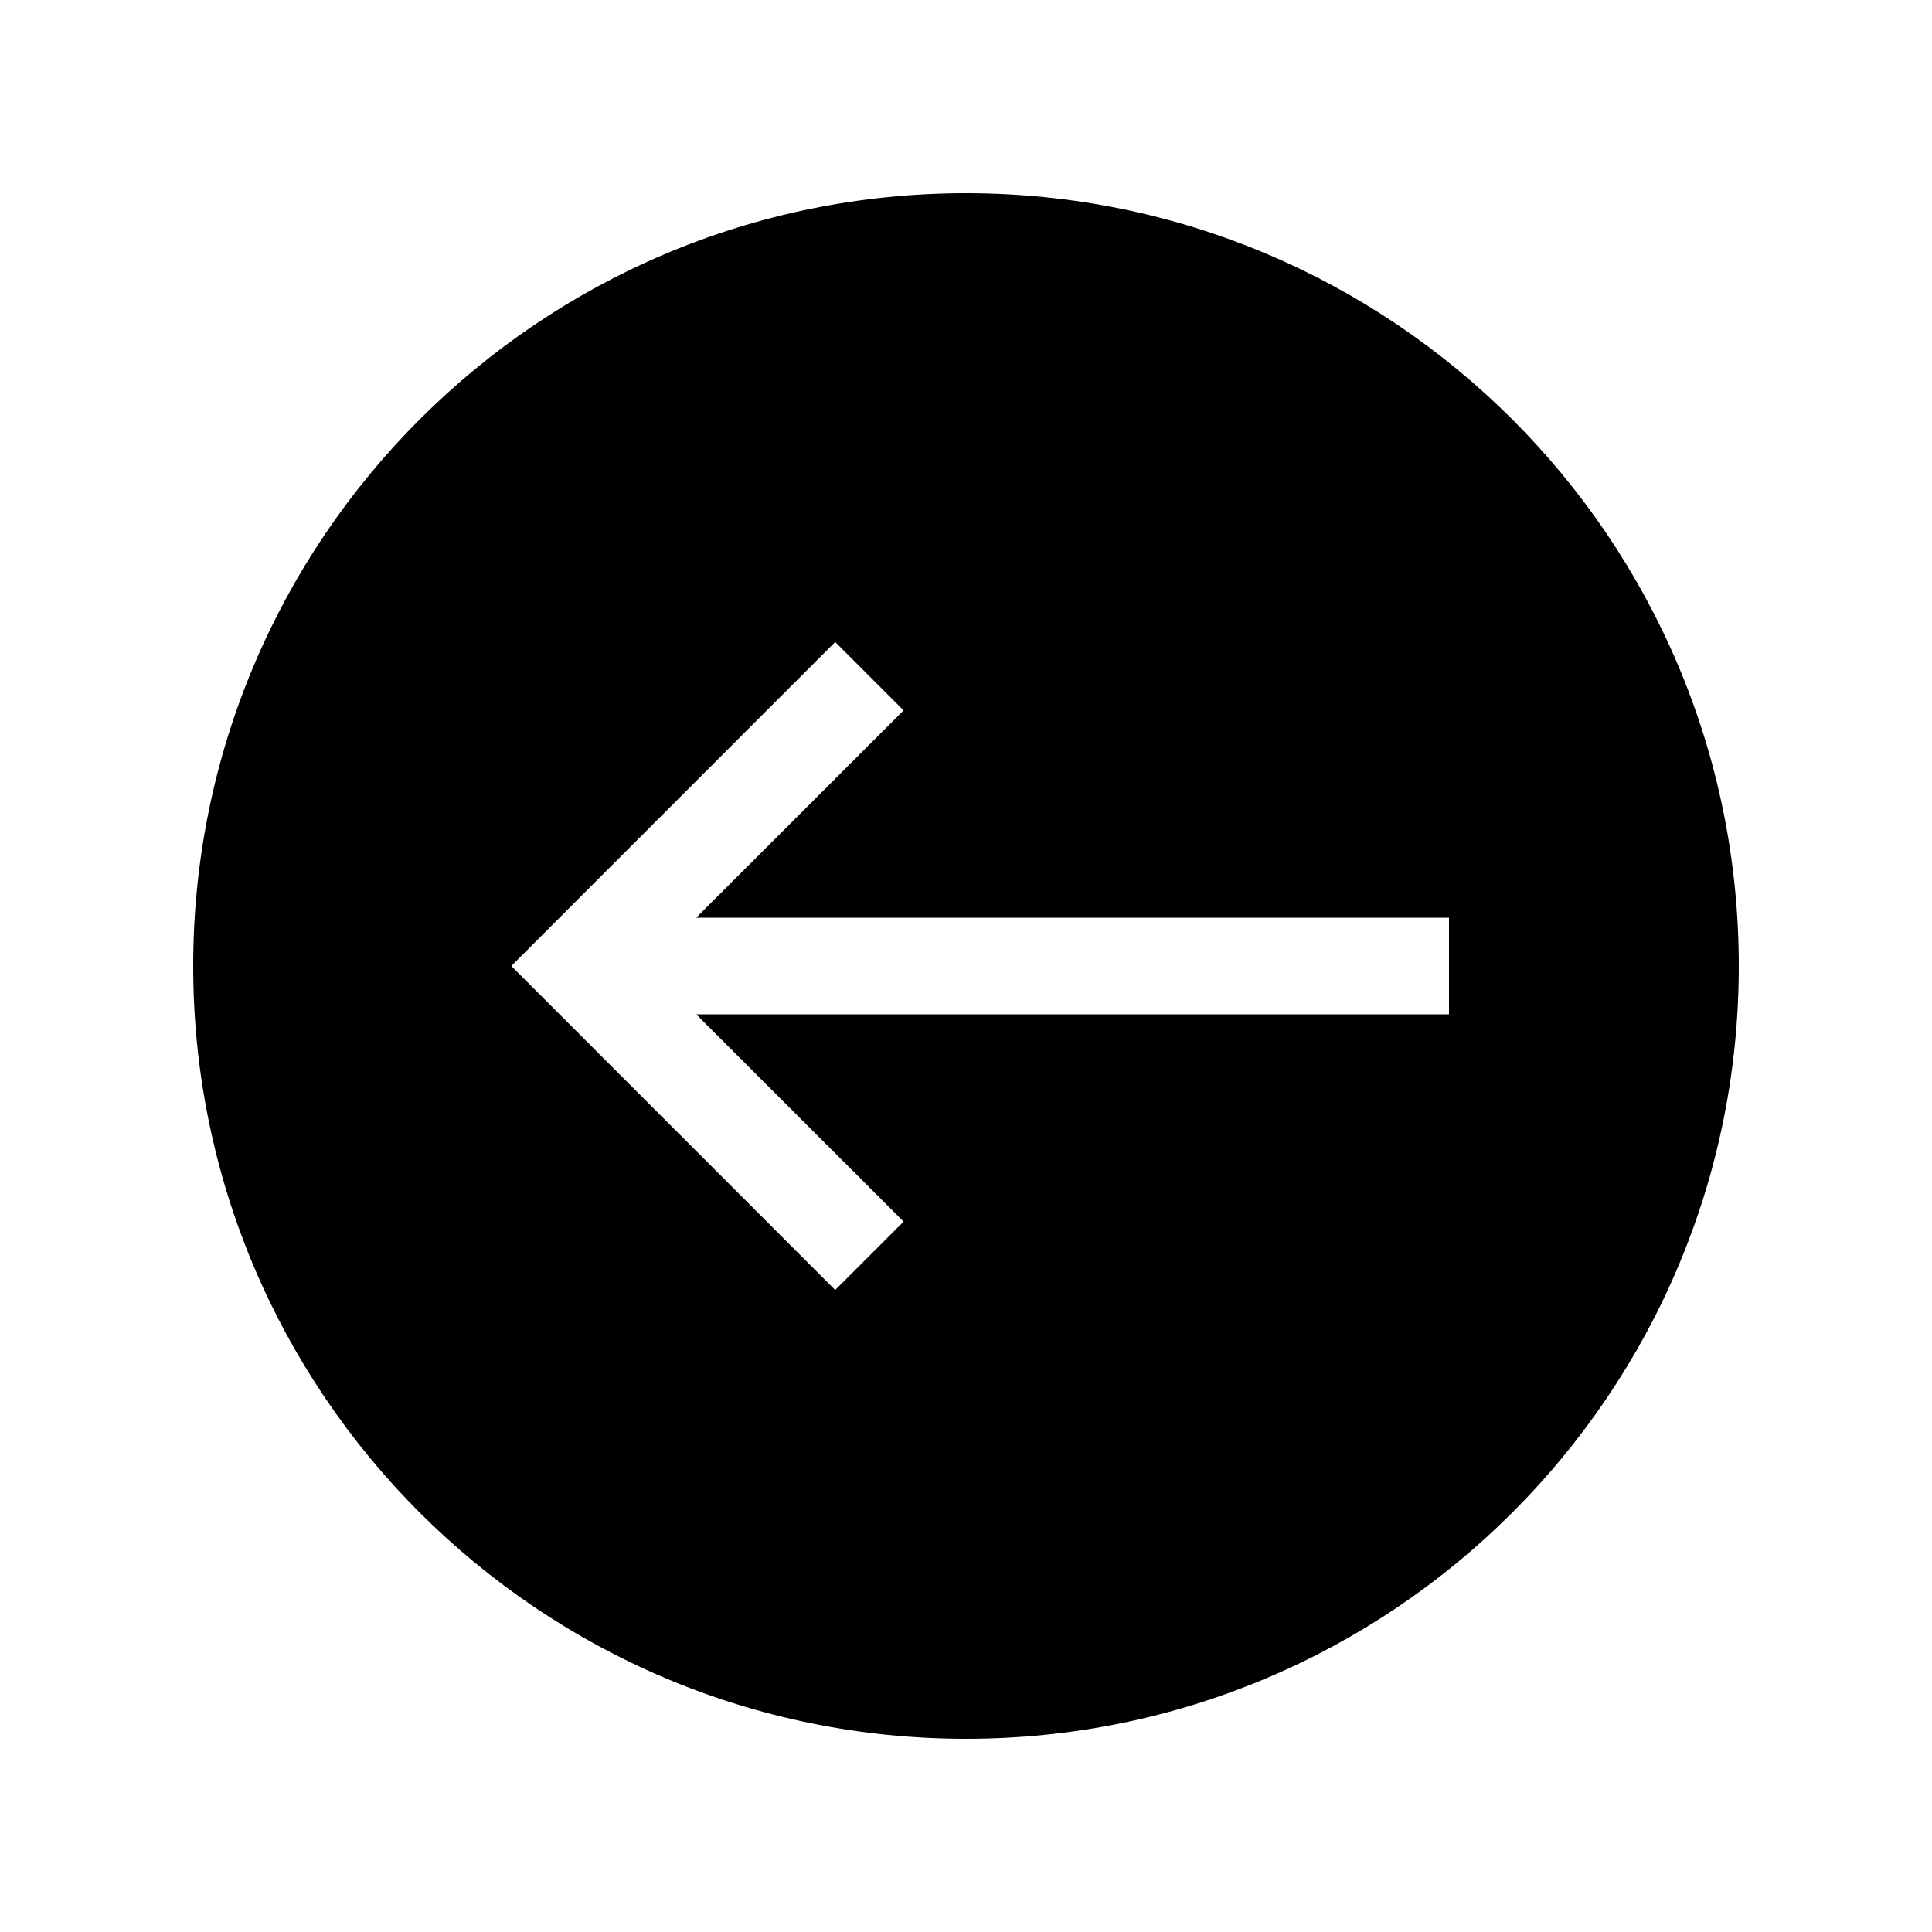 <svg data-icon-name='arrow-circle-left-filled' width="20" height="20" viewBox="0 0 20 20" fill="none" xmlns="http://www.w3.org/2000/svg">
<path fill-rule="evenodd" clip-rule="evenodd" d="M18 10C18 14.418 14.418 18 10 18C5.582 18 2 14.418 2 10C2 5.582 5.582 2 10 2C14.418 2 18 5.582 18 10ZM7.207 10.5L9.354 12.646L8.646 13.354L5.293 10L8.646 6.646L9.354 7.354L7.207 9.5H15V10.5H7.207Z" fill="black"/>
</svg>
